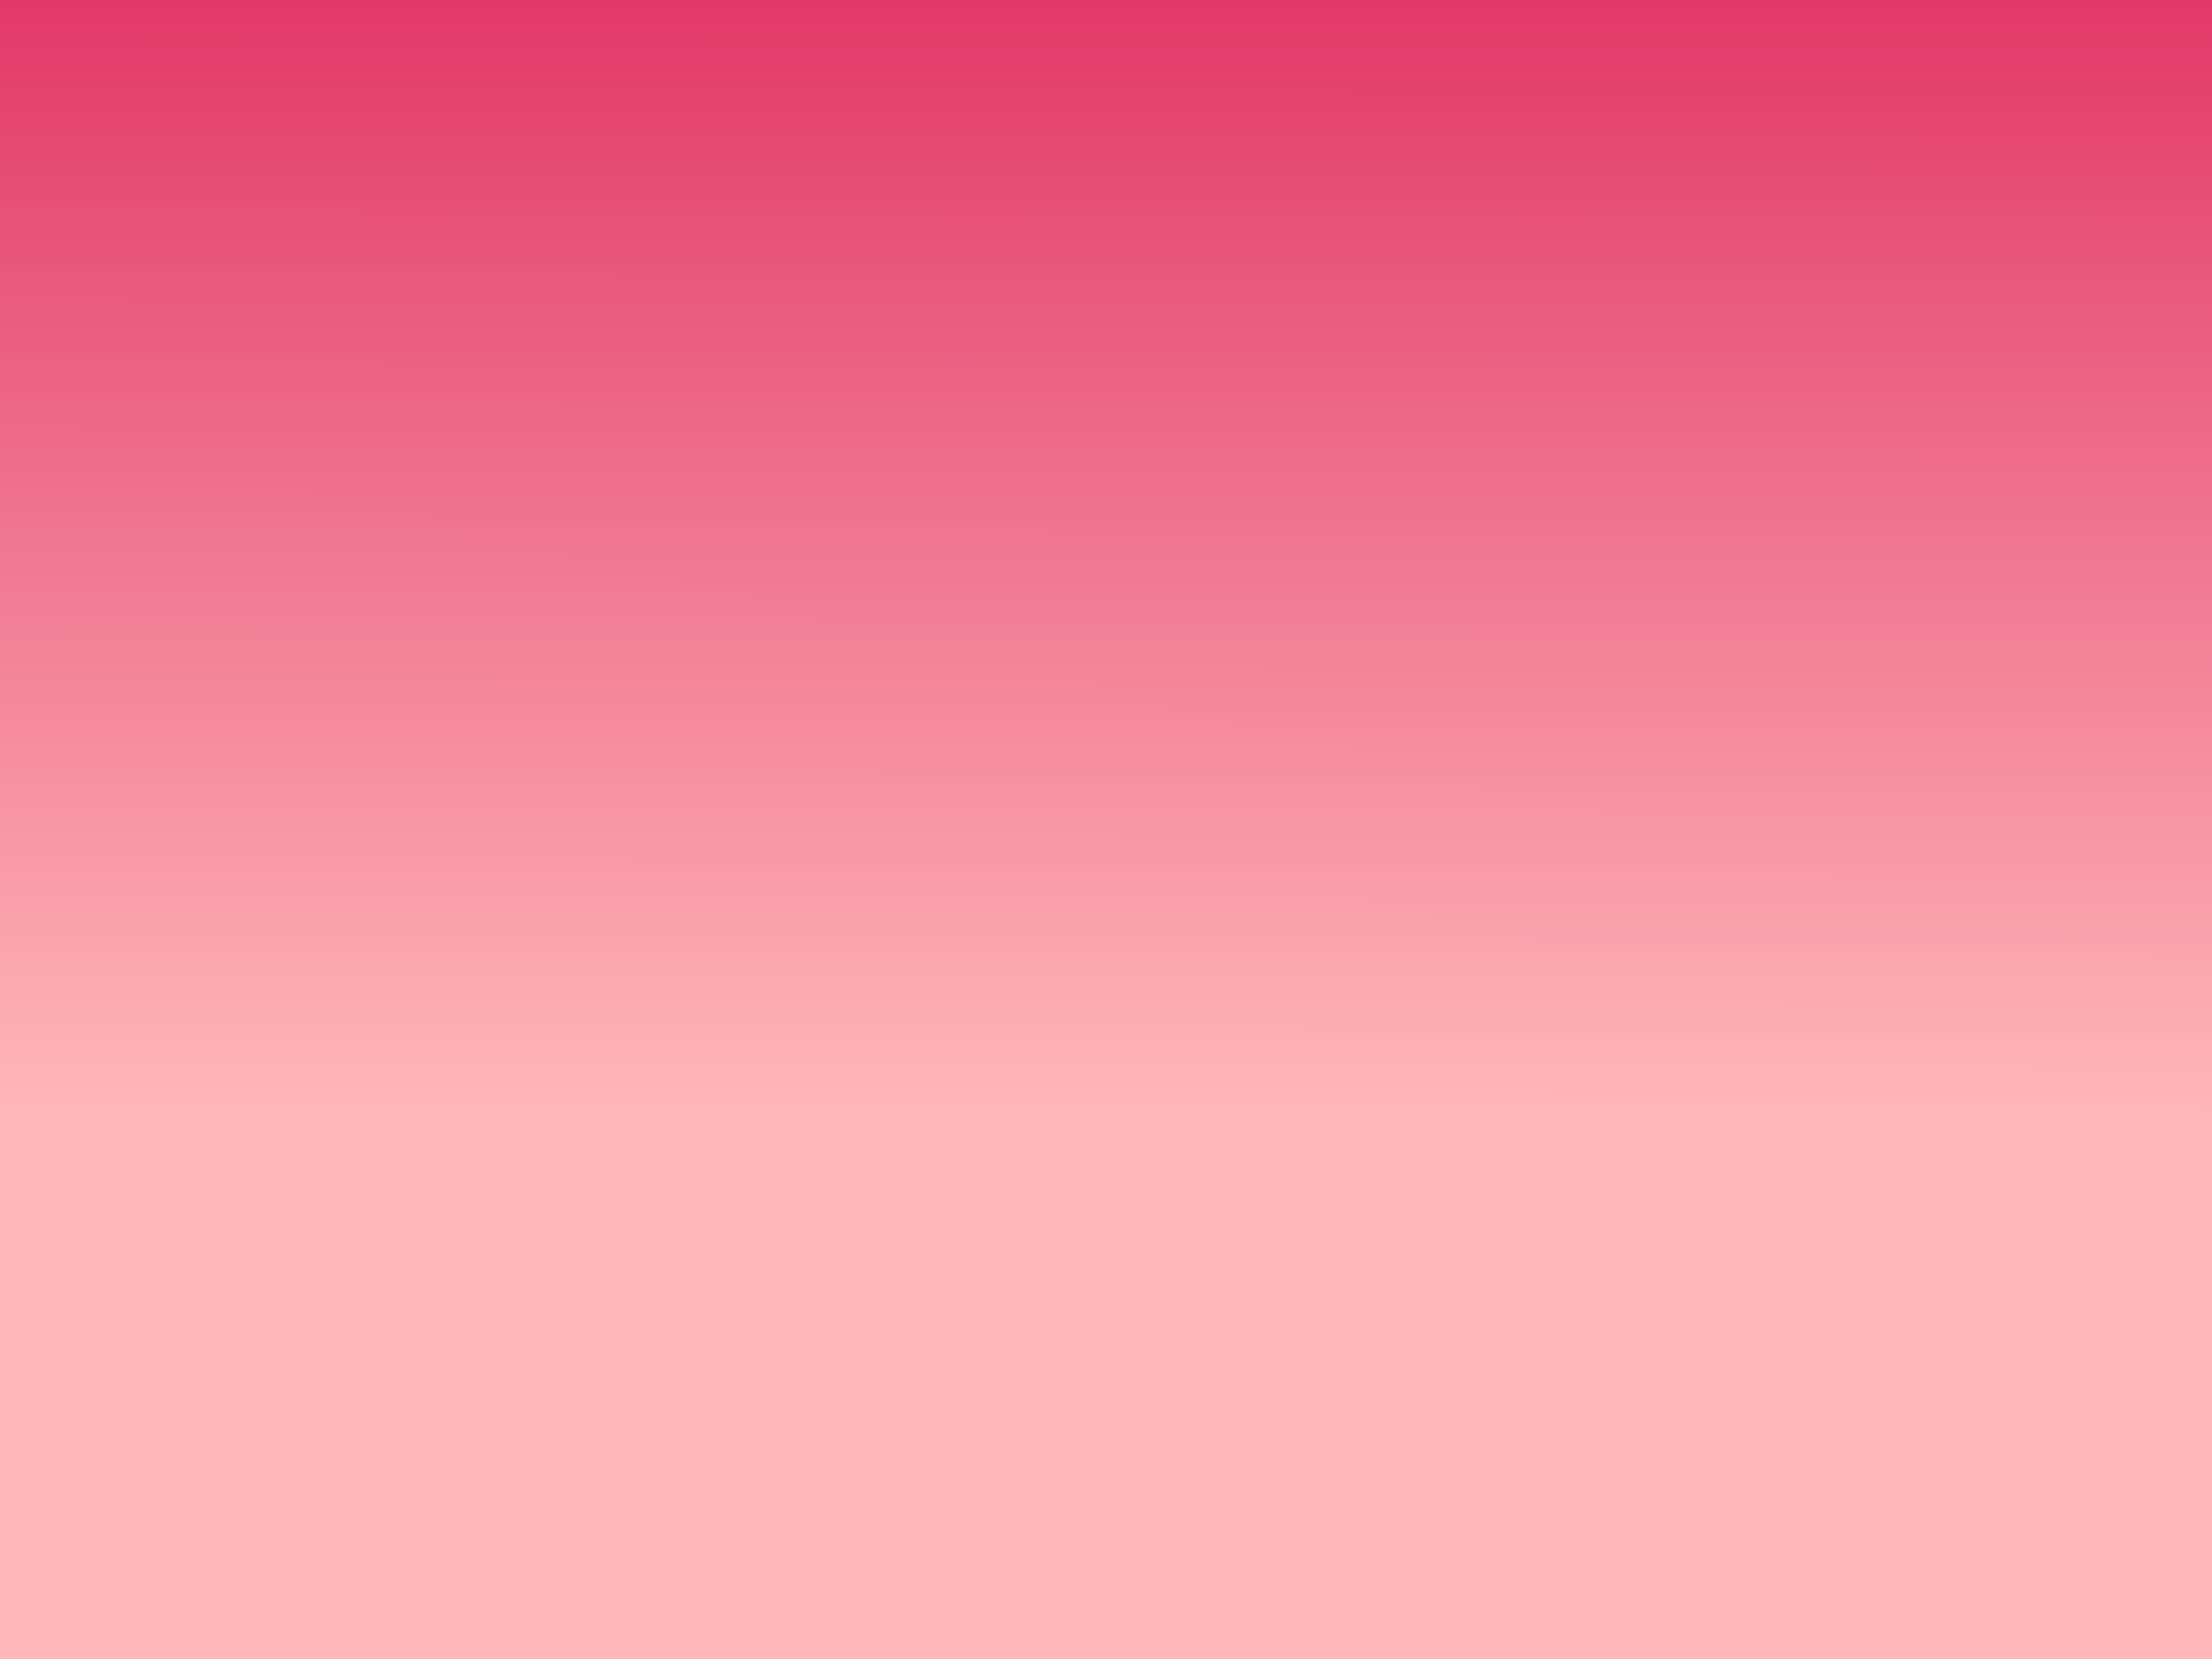 <?xml version="1.0" encoding="UTF-8" standalone="no"?>
<!-- Created with Inkscape (http://www.inkscape.org/) -->

<svg
   width="800"
   height="600"
   viewBox="0 0 800 600"
   version="1.1"
   id="svg1"
   inkscape:version="1.3.2 (091e20e, 2023-11-25, custom)"
   sodipodi:docname="mixtapes_background.svg"
   xmlns:inkscape="http://www.inkscape.org/namespaces/inkscape"
   xmlns:sodipodi="http://sodipodi.sourceforge.net/DTD/sodipodi-0.dtd"
   xmlns:xlink="http://www.w3.org/1999/xlink"
   xmlns="http://www.w3.org/2000/svg"
   xmlns:svg="http://www.w3.org/2000/svg">
  <sodipodi:namedview
     id="namedview1"
     pagecolor="#ffffff"
     bordercolor="#666666"
     borderopacity="1.0"
     inkscape:showpageshadow="2"
     inkscape:pageopacity="0.0"
     inkscape:pagecheckerboard="0"
     inkscape:deskcolor="#d1d1d1"
     inkscape:document-units="mm"
     inkscape:zoom="1.0847363"
     inkscape:cx="65.453696"
     inkscape:cy="315.74494"
     inkscape:window-width="2498"
     inkscape:window-height="1057"
     inkscape:window-x="-8"
     inkscape:window-y="-8"
     inkscape:window-maximized="1"
     inkscape:current-layer="layer1" />
  <defs
     id="defs1">
    <linearGradient
       id="linearGradient1"
       inkscape:collect="always">
      <stop
         style="stop-color:#e23869;stop-opacity:1;"
         offset="0"
         id="stop1" />
      <stop
         style="stop-color:#ffb7b8;stop-opacity:1;"
         offset="0.67"
         id="stop2" />
    </linearGradient>
    <linearGradient
       inkscape:collect="always"
       xlink:href="#linearGradient1"
       id="linearGradient2"
       x1="374.285"
       y1="-0.922"
       x2="373.363"
       y2="601.99"
       gradientUnits="userSpaceOnUse"
       spreadMethod="pad" />
  </defs>
  <g
     inkscape:label="Background"
     inkscape:groupmode="layer"
     id="layer1">
    <rect
       style="mix-blend-mode:normal;fill:url(#linearGradient2);fill-opacity:1;stroke:none;stroke-width:1.999;stroke-linecap:round;stroke-linejoin:round;stroke-dasharray:none"
       id="rect1"
       width="800"
       height="600"
       x="0"
       y="0" />
  </g>
</svg>
